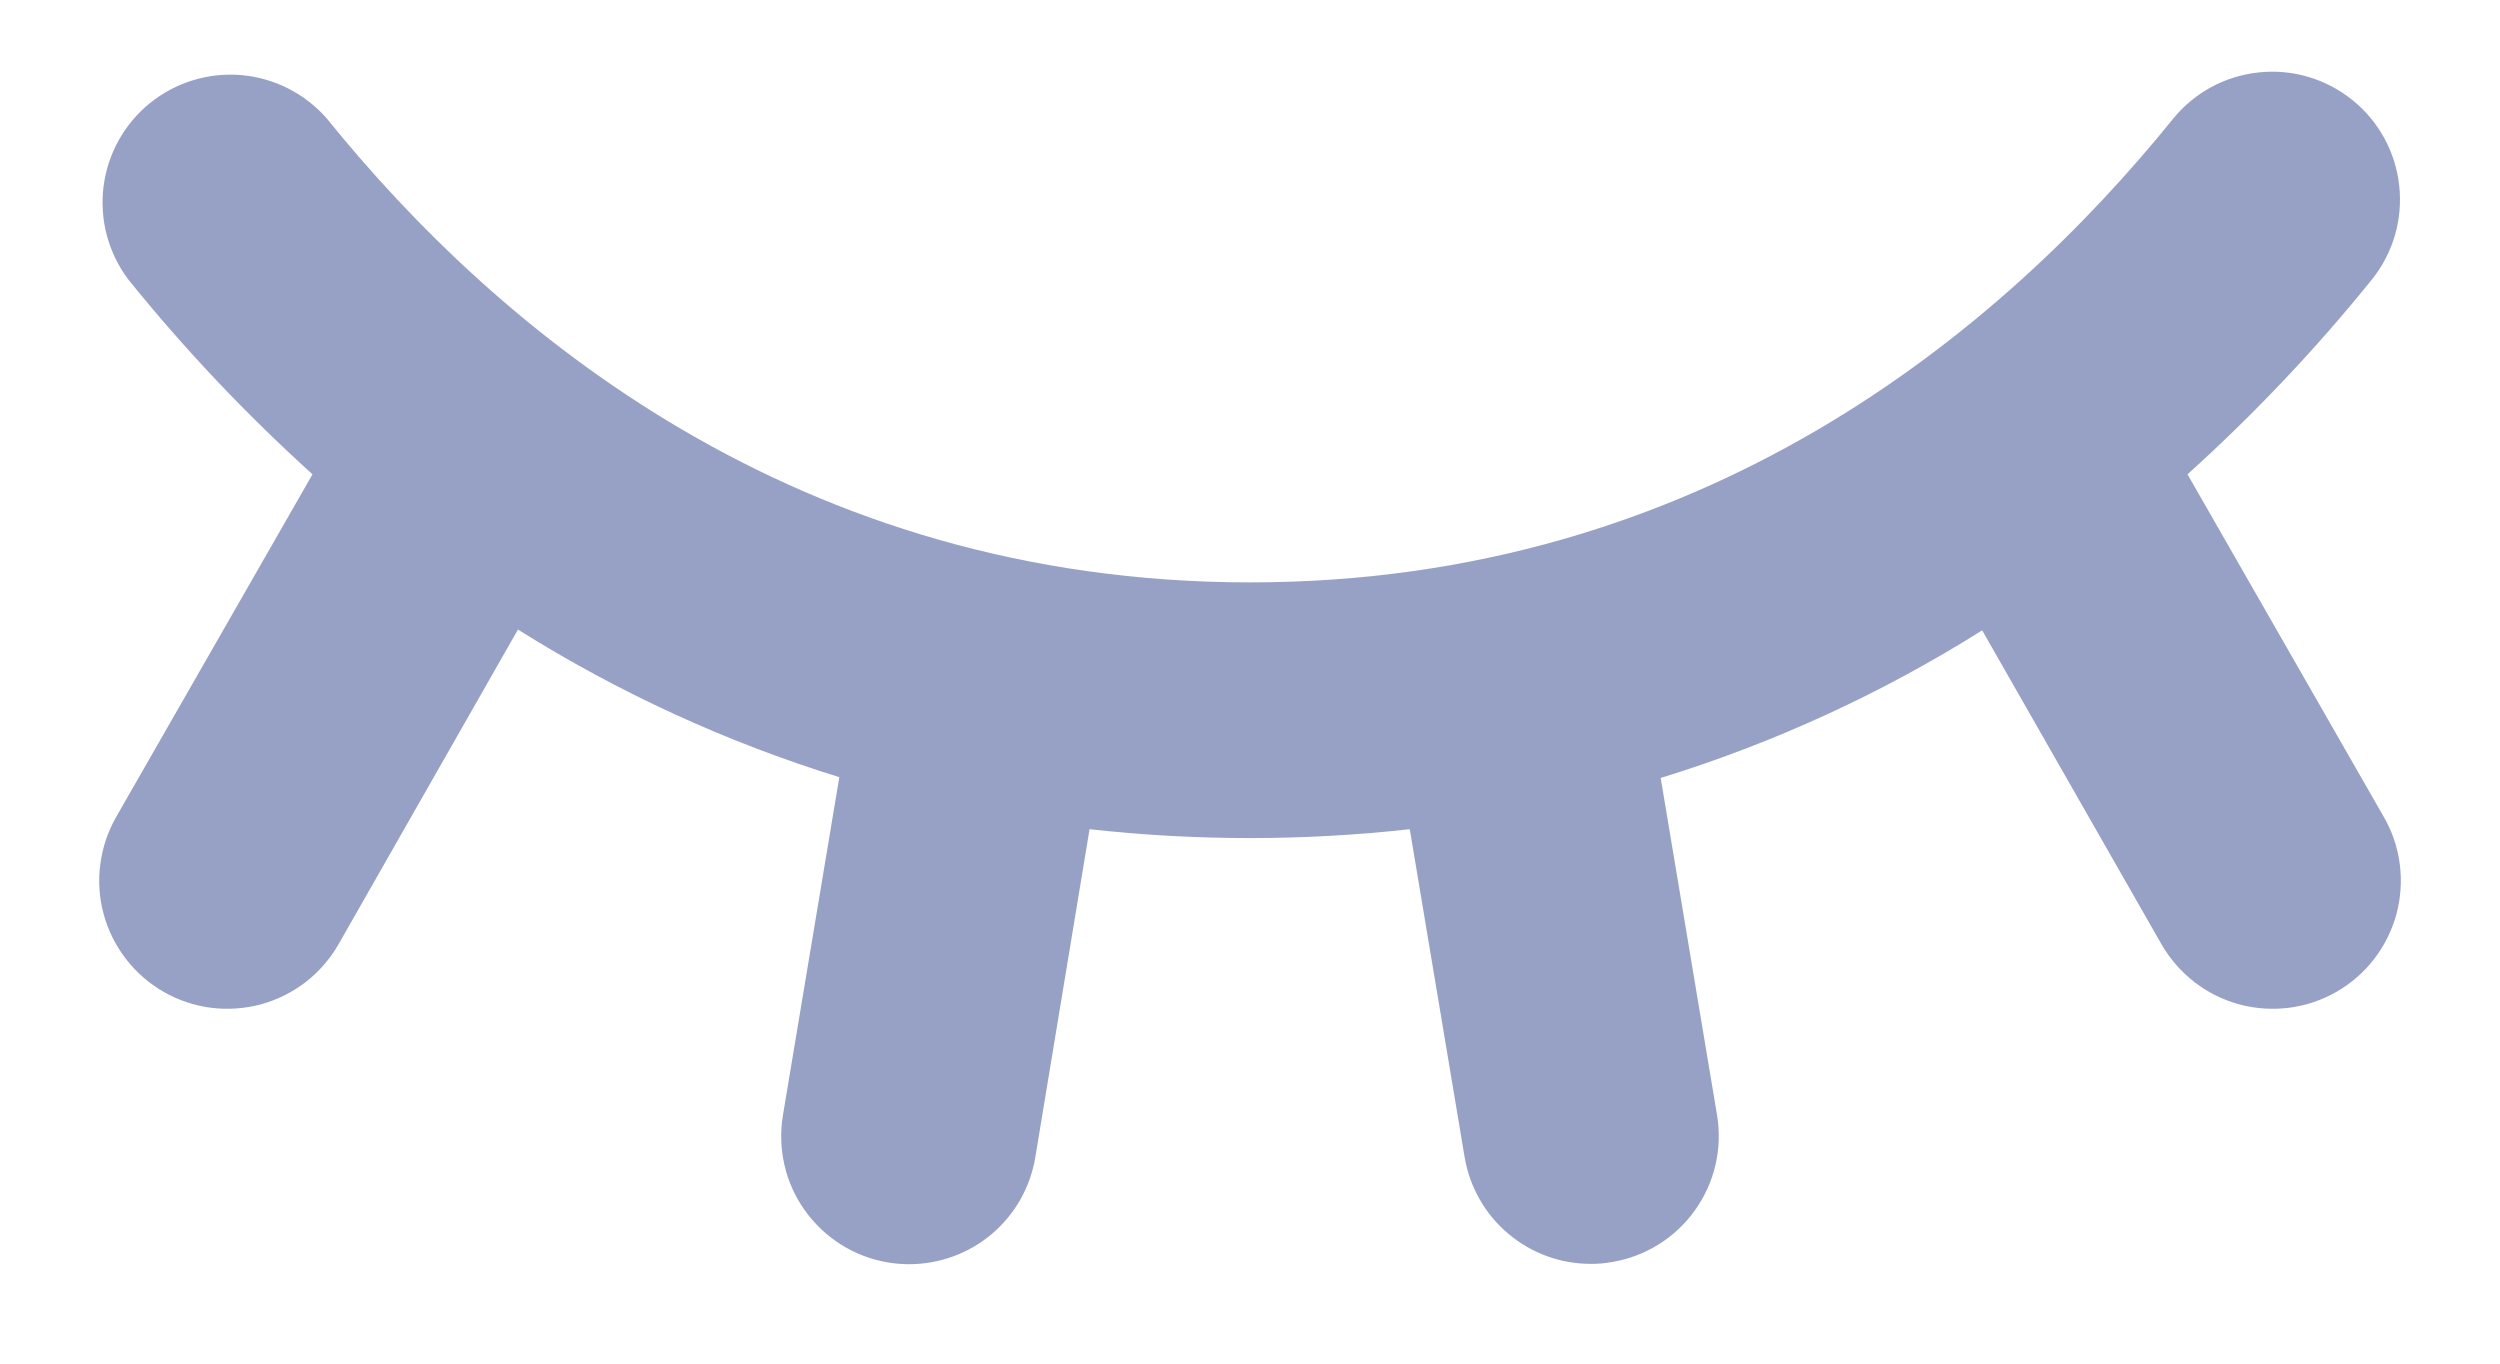 <svg width="22" height="12" viewBox="0 0 22 12" fill="none" xmlns="http://www.w3.org/2000/svg">
<path d="M20.977 7.188C21.051 7.316 21.099 7.457 21.118 7.604C21.137 7.751 21.127 7.9 21.089 8.043C21.05 8.186 20.984 8.32 20.894 8.437C20.804 8.555 20.691 8.653 20.563 8.727C20.434 8.801 20.293 8.849 20.146 8.868C19.999 8.887 19.85 8.877 19.707 8.839C19.564 8.8 19.43 8.734 19.313 8.644C19.196 8.553 19.097 8.441 19.023 8.313L17.443 5.547C16.561 6.102 15.61 6.539 14.614 6.846L15.11 9.813C15.159 10.107 15.089 10.409 14.915 10.651C14.742 10.894 14.479 11.057 14.185 11.106C14.123 11.117 14.06 11.123 13.998 11.122C13.732 11.122 13.475 11.028 13.272 10.856C13.069 10.685 12.934 10.447 12.889 10.185L12.406 7.297C11.47 7.401 10.525 7.401 9.588 7.297L9.11 10.188C9.066 10.45 8.93 10.688 8.727 10.86C8.524 11.031 8.266 11.125 8 11.125C7.937 11.125 7.875 11.12 7.813 11.109C7.667 11.085 7.528 11.032 7.402 10.953C7.277 10.875 7.169 10.772 7.083 10.652C6.997 10.532 6.936 10.396 6.903 10.252C6.87 10.107 6.866 9.958 6.89 9.813L7.386 6.839C6.391 6.531 5.44 6.094 4.558 5.54L2.977 8.313C2.903 8.441 2.805 8.553 2.688 8.644C2.57 8.734 2.436 8.8 2.293 8.839C2.15 8.877 2.001 8.887 1.854 8.868C1.708 8.849 1.566 8.801 1.438 8.727C1.31 8.653 1.197 8.555 1.107 8.437C1.017 8.32 0.95 8.186 0.912 8.043C0.873 7.9 0.863 7.751 0.883 7.604C0.902 7.457 0.95 7.316 1.023 7.188L2.75 4.174C2.165 3.645 1.622 3.071 1.127 2.457C0.953 2.224 0.875 1.932 0.911 1.643C0.947 1.354 1.094 1.09 1.32 0.907C1.547 0.724 1.835 0.636 2.126 0.661C2.416 0.687 2.685 0.824 2.876 1.043C4.38 2.905 7.01 5.125 11 5.125C14.99 5.125 17.621 2.905 19.125 1.043C19.313 0.813 19.584 0.667 19.88 0.637C20.175 0.606 20.471 0.694 20.702 0.881C20.933 1.067 21.081 1.338 21.113 1.633C21.146 1.929 21.06 2.225 20.875 2.457C20.38 3.071 19.836 3.645 19.25 4.174L20.977 7.188Z" fill="#96A1C5"/>
</svg>
